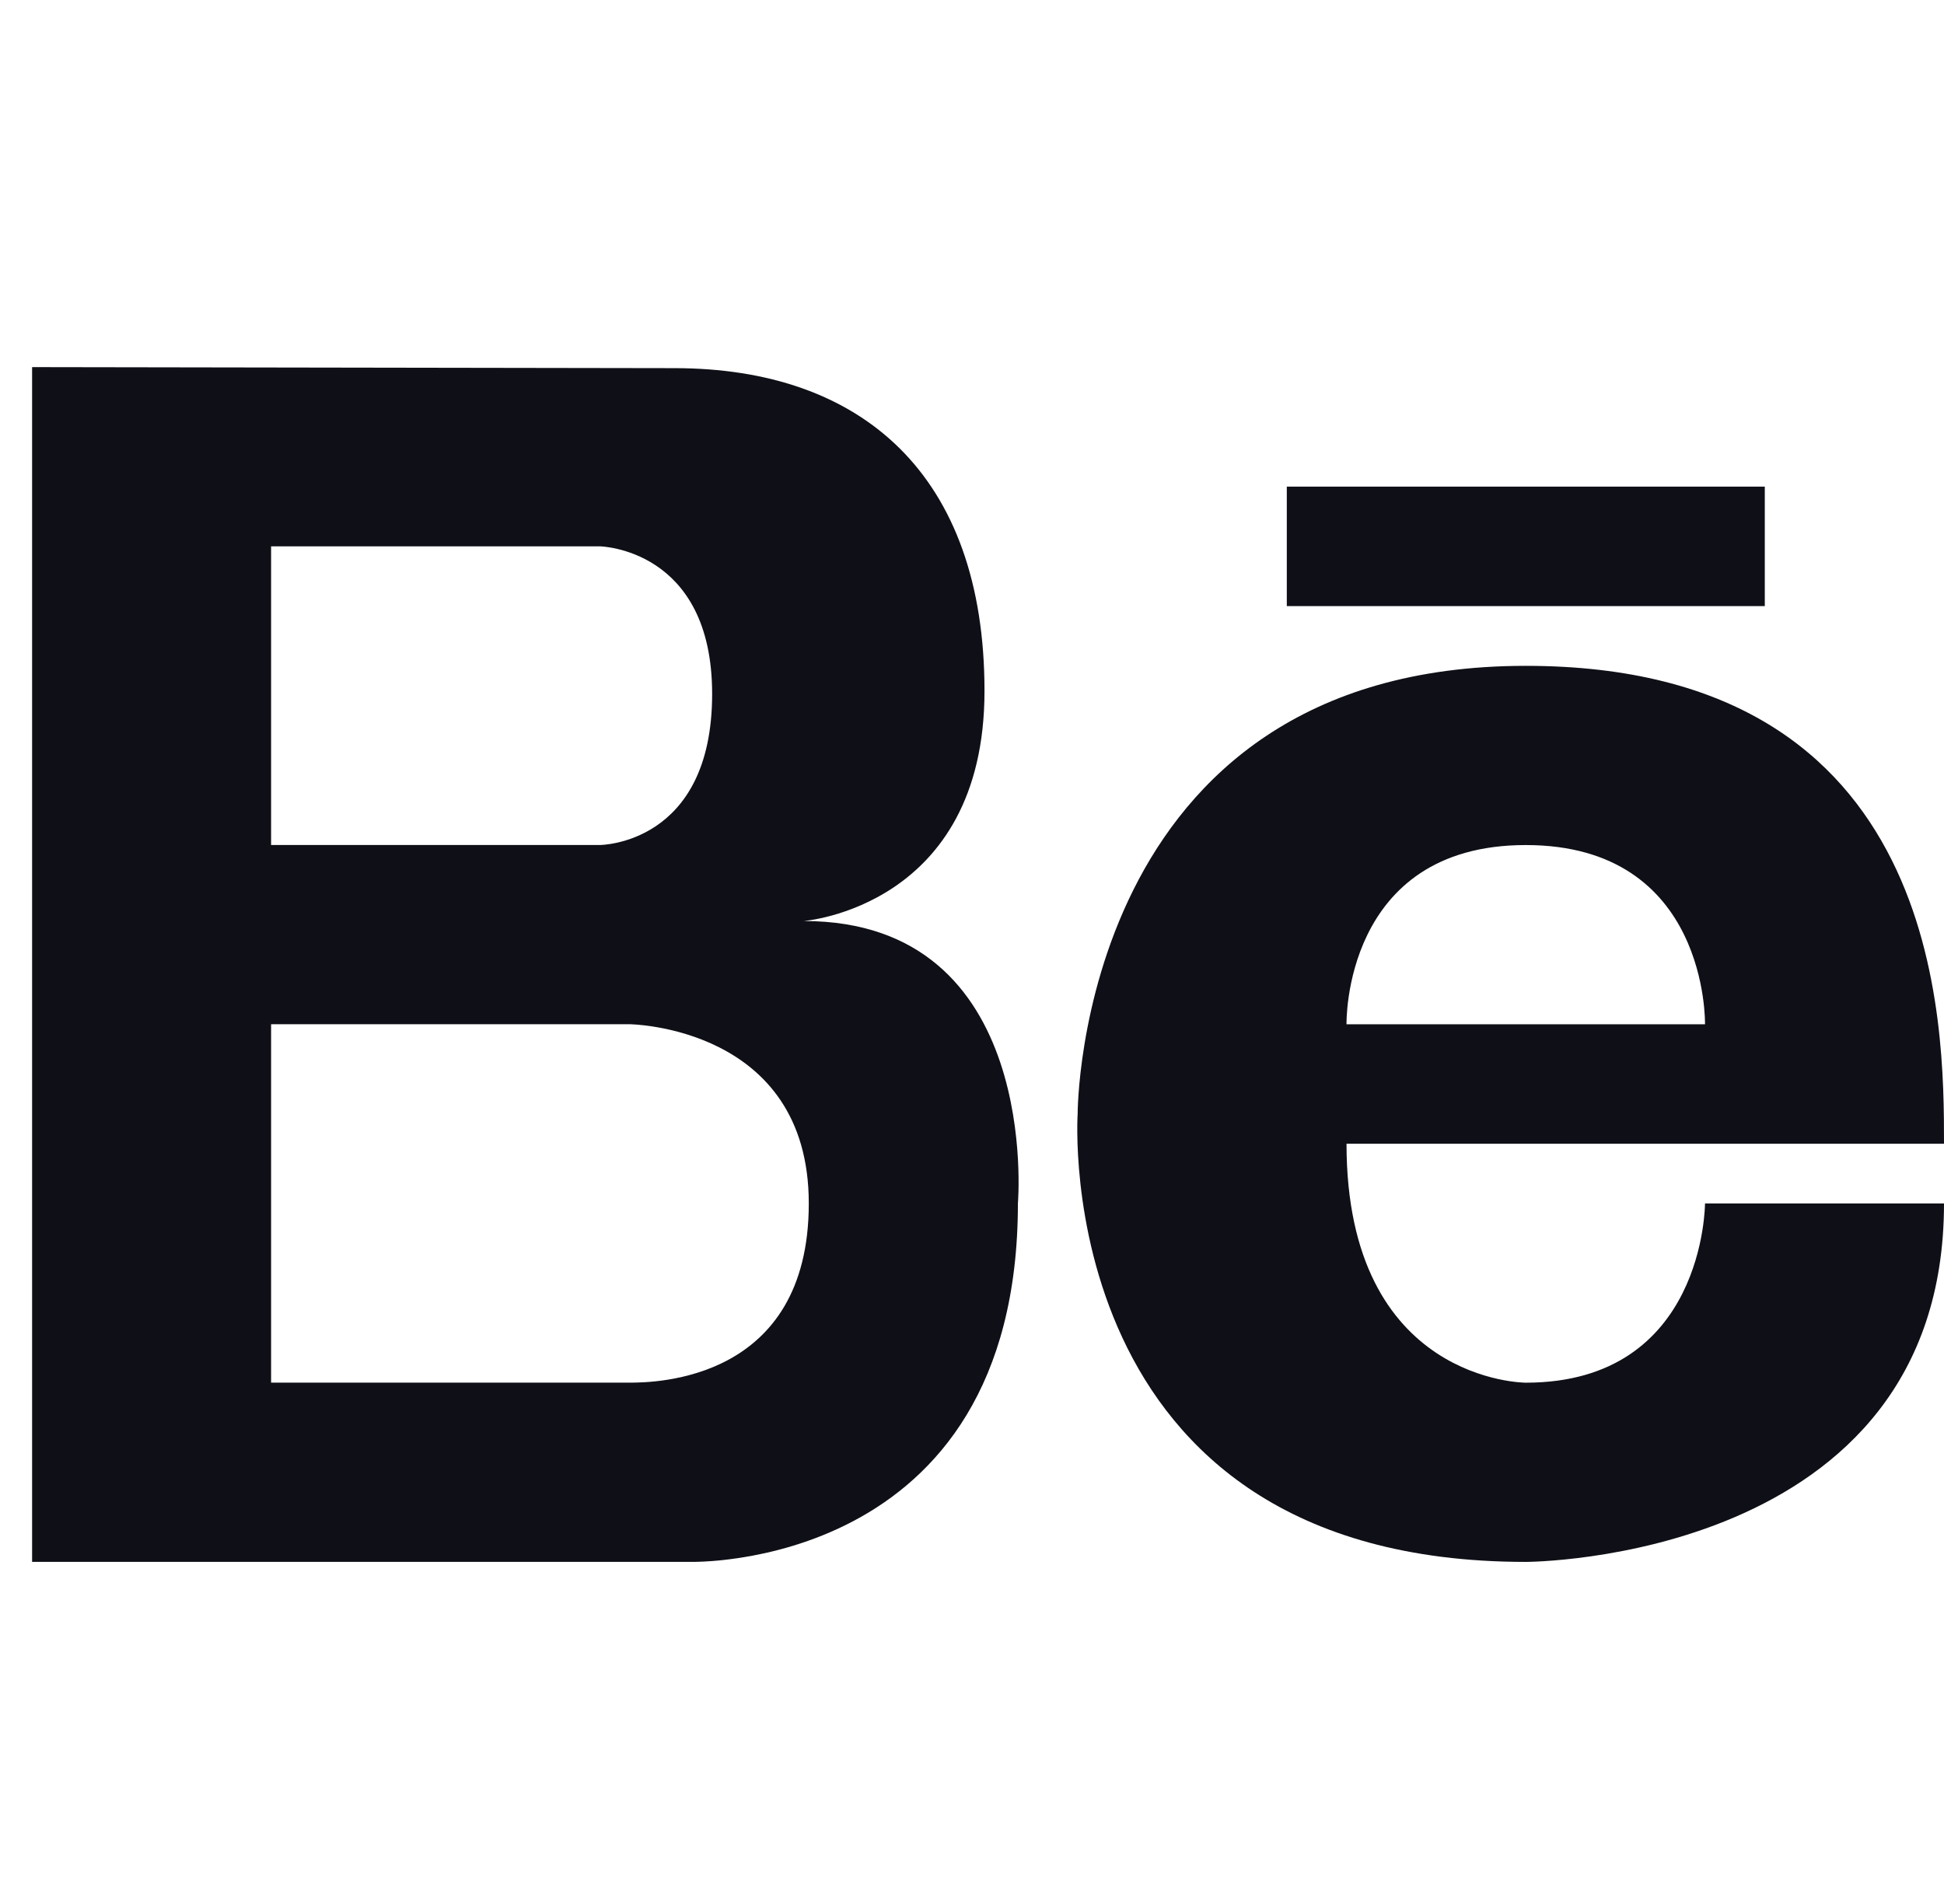 <svg width="49" height="48" viewBox="0 0 49 48" fill="none" xmlns="http://www.w3.org/2000/svg">
<path d="M20.257 23.219C20.257 23.219 24.815 22.872 24.815 17.418C24.815 11.968 21.724 9.281 16.998 9.281L0.809 9.255V39.375H17.374C17.374 39.375 25.657 39.637 25.657 30.339C25.657 30.339 26.266 23.219 20.257 23.219ZM6.833 13.773H15.115C15.115 13.773 17.95 13.82 17.95 17.495C17.95 21.303 15.115 21.303 15.115 21.303H6.833V13.773ZM15.868 34.857H6.833V25.821H15.868C15.868 25.821 20.386 25.868 20.386 30.339C20.386 34.81 16.519 34.857 15.868 34.857Z" fill="#0f1017"/>
<path d="M38.458 16.786C27.144 16.786 27.163 28.081 27.163 28.081C27.163 28.081 26.41 39.376 38.458 39.376C38.458 39.376 49 39.376 49 30.34H42.976C42.976 30.34 42.976 34.858 38.458 34.858C38.458 34.858 33.94 34.858 33.94 28.834C33.94 28.834 45.988 28.834 49 28.834C49 25.822 49 16.786 38.458 16.786ZM33.94 25.822C33.94 25.822 33.841 21.304 38.458 21.304C43.074 21.304 42.976 25.822 42.976 25.822H33.94Z" fill="#0f1017"/>
<path d="M44.483 12.268H32.435V15.28H44.483V12.268Z" fill="#0f1017"/>
</svg>
